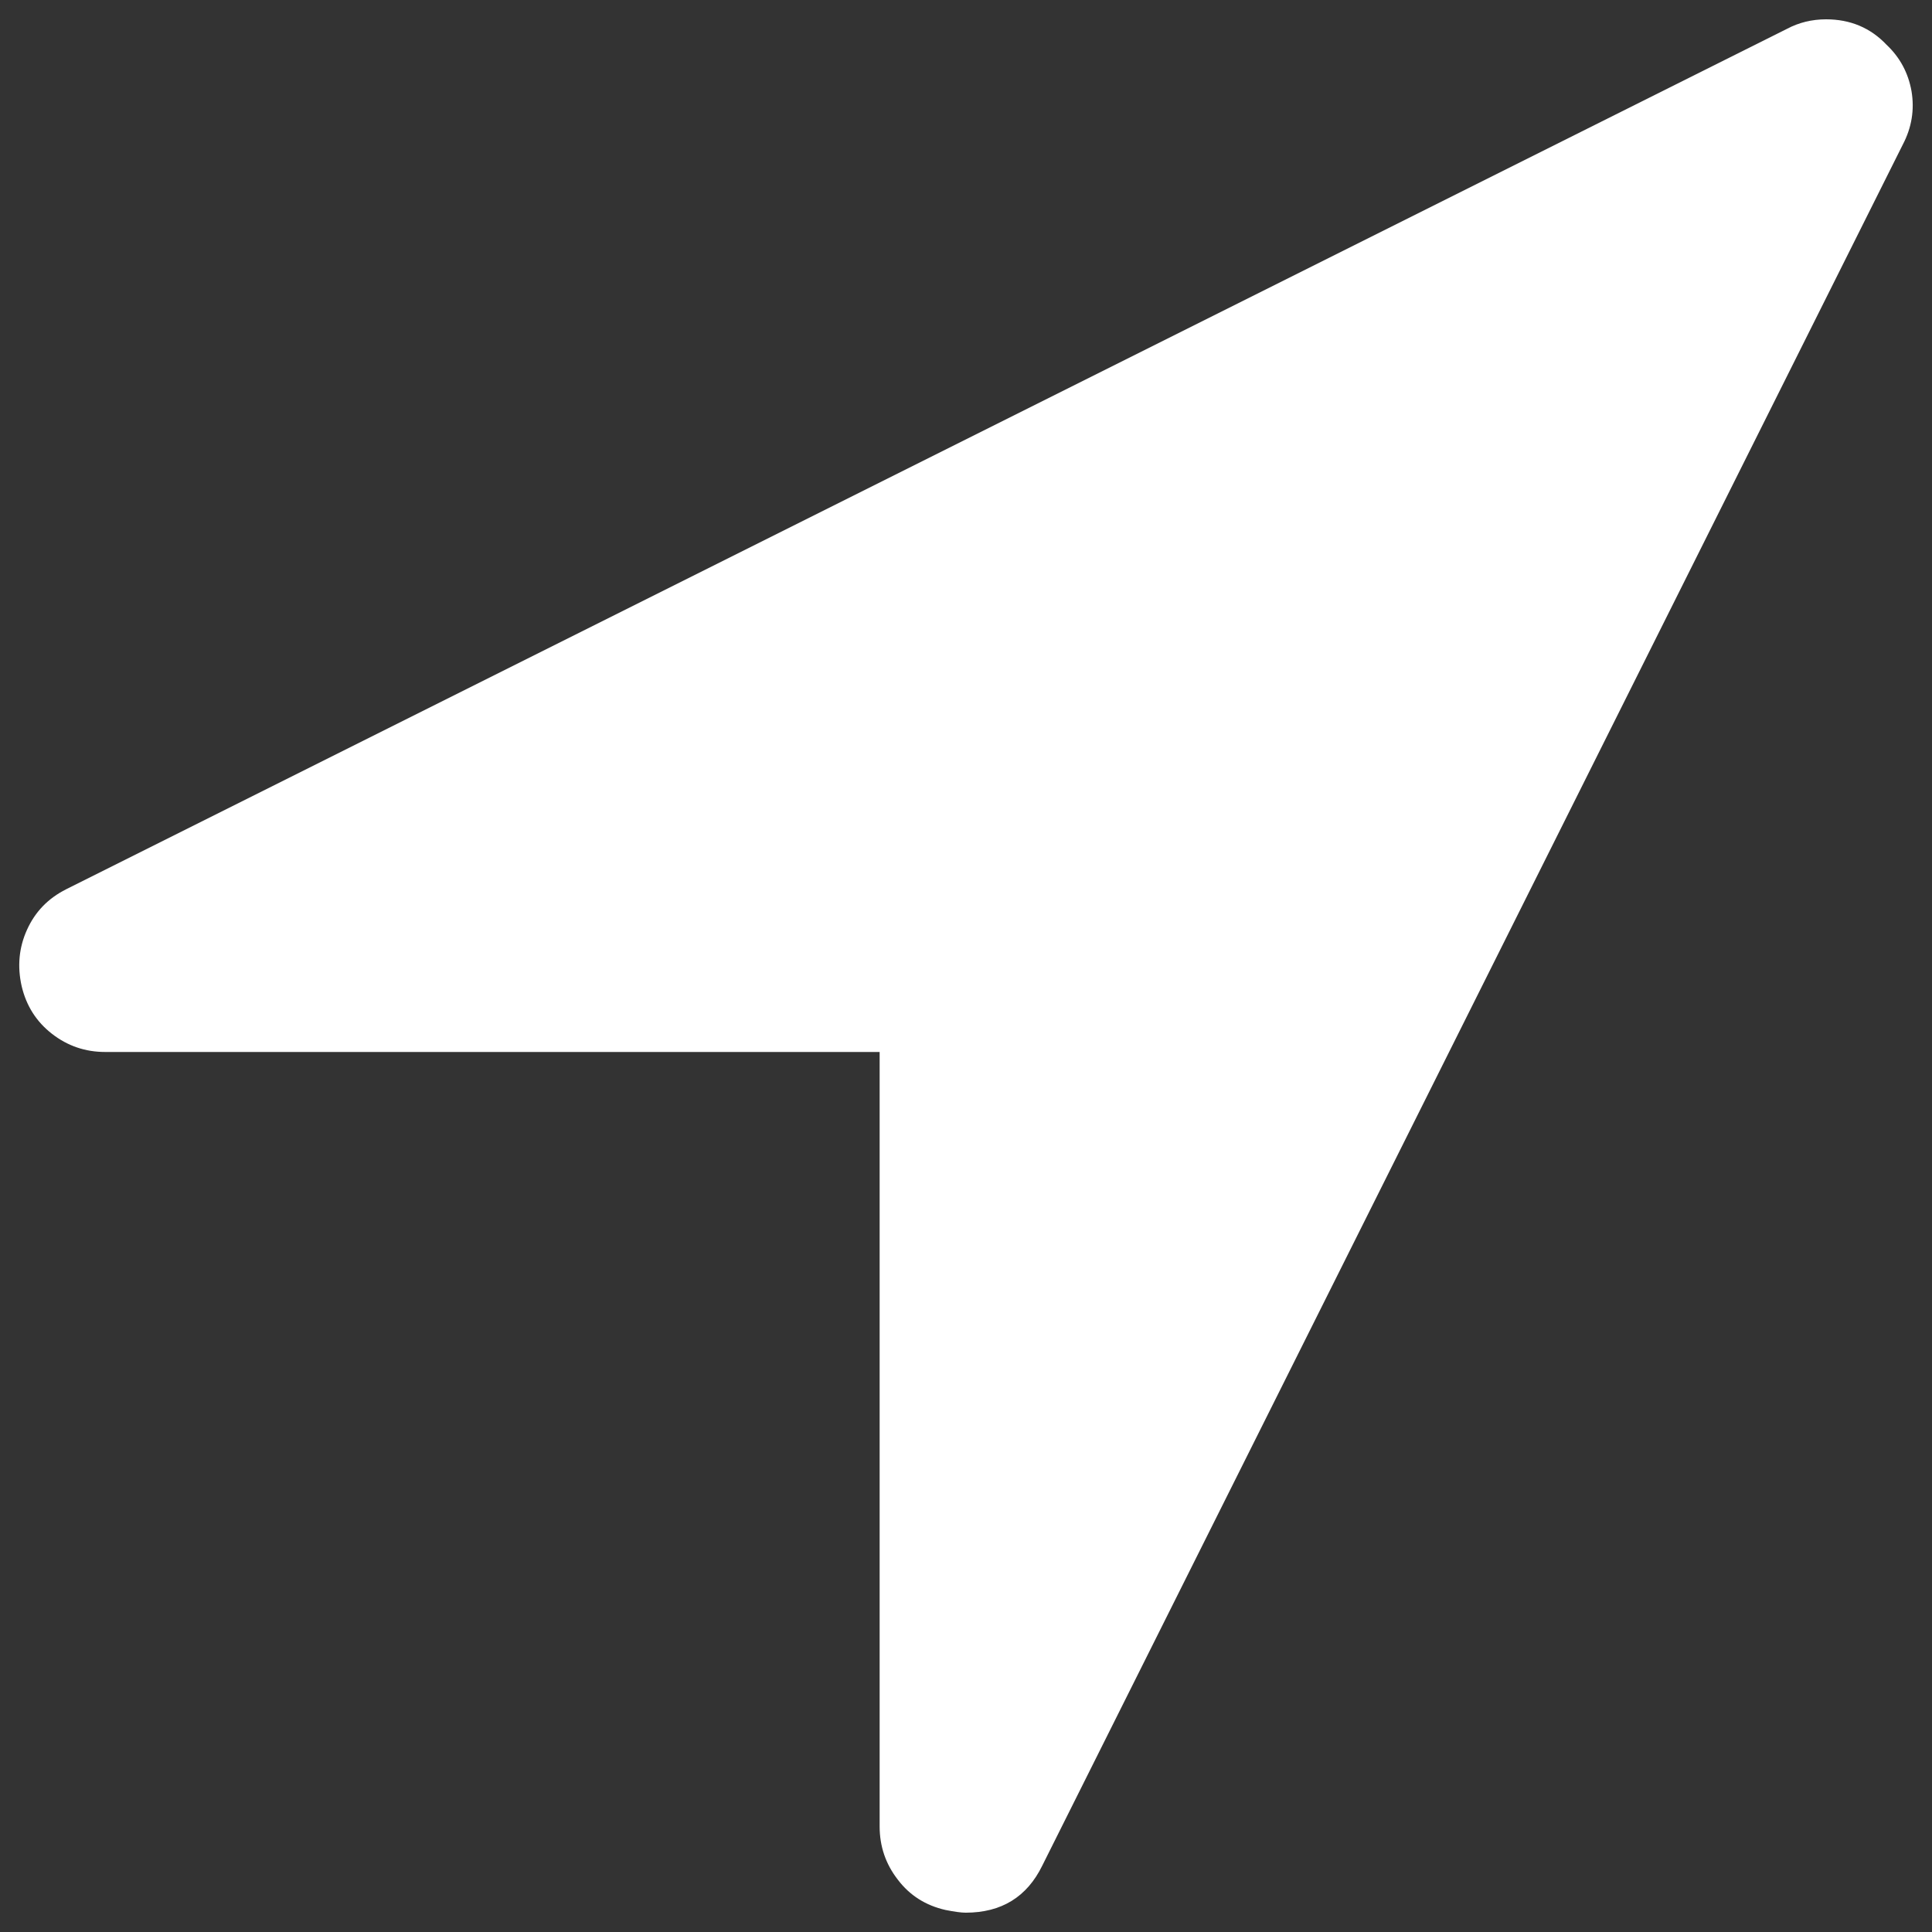 <?xml version="1.0" encoding="utf-8"?>
<!-- Svg Vector Icons : http://www.onlinewebfonts.com/icon -->
<!DOCTYPE svg PUBLIC "-//W3C//DTD SVG 1.1//EN" "http://www.w3.org/Graphics/SVG/1.1/DTD/svg11.dtd">
<svg version="1.1" xmlns="http://www.w3.org/2000/svg" xmlns:xlink="http://www.w3.org/1999/xlink" x="0px" y="0px" viewBox="0 0 1000 1000" xml:space="preserve">
<rect x="0" y="0" width="1000" height="1000" fill="#333333" stroke="none"/>
<style>
  .arrow.path {
    fill: white;
  }
</style>
<g><path class="arrow path" d="M984.9,74.8L539.5,965.6c-7.9,16.2-21.1,24.4-39.7,24.4c-2.3,0-5.8-0.5-10.4-1.4c-10.2-2.3-18.5-7.5-24.7-15.7c-6.3-8.1-9.4-17.3-9.4-27.5V544.5H54.4c-10.2,0-19.4-3.1-27.5-9.4c-8.1-6.3-13.3-14.5-15.7-24.7c-2.3-10.2-1.4-20,2.8-29.2c4.2-9.3,10.9-16.2,20.2-20.9L925,14.9c6-3.2,12.8-4.9,20.2-4.9c12.5,0,23,4.4,31.3,13.2c6.9,6.5,11.2,14.5,12.9,24C991,56.8,989.5,66,984.9,74.8L984.9,74.8z"/></g>
</svg>